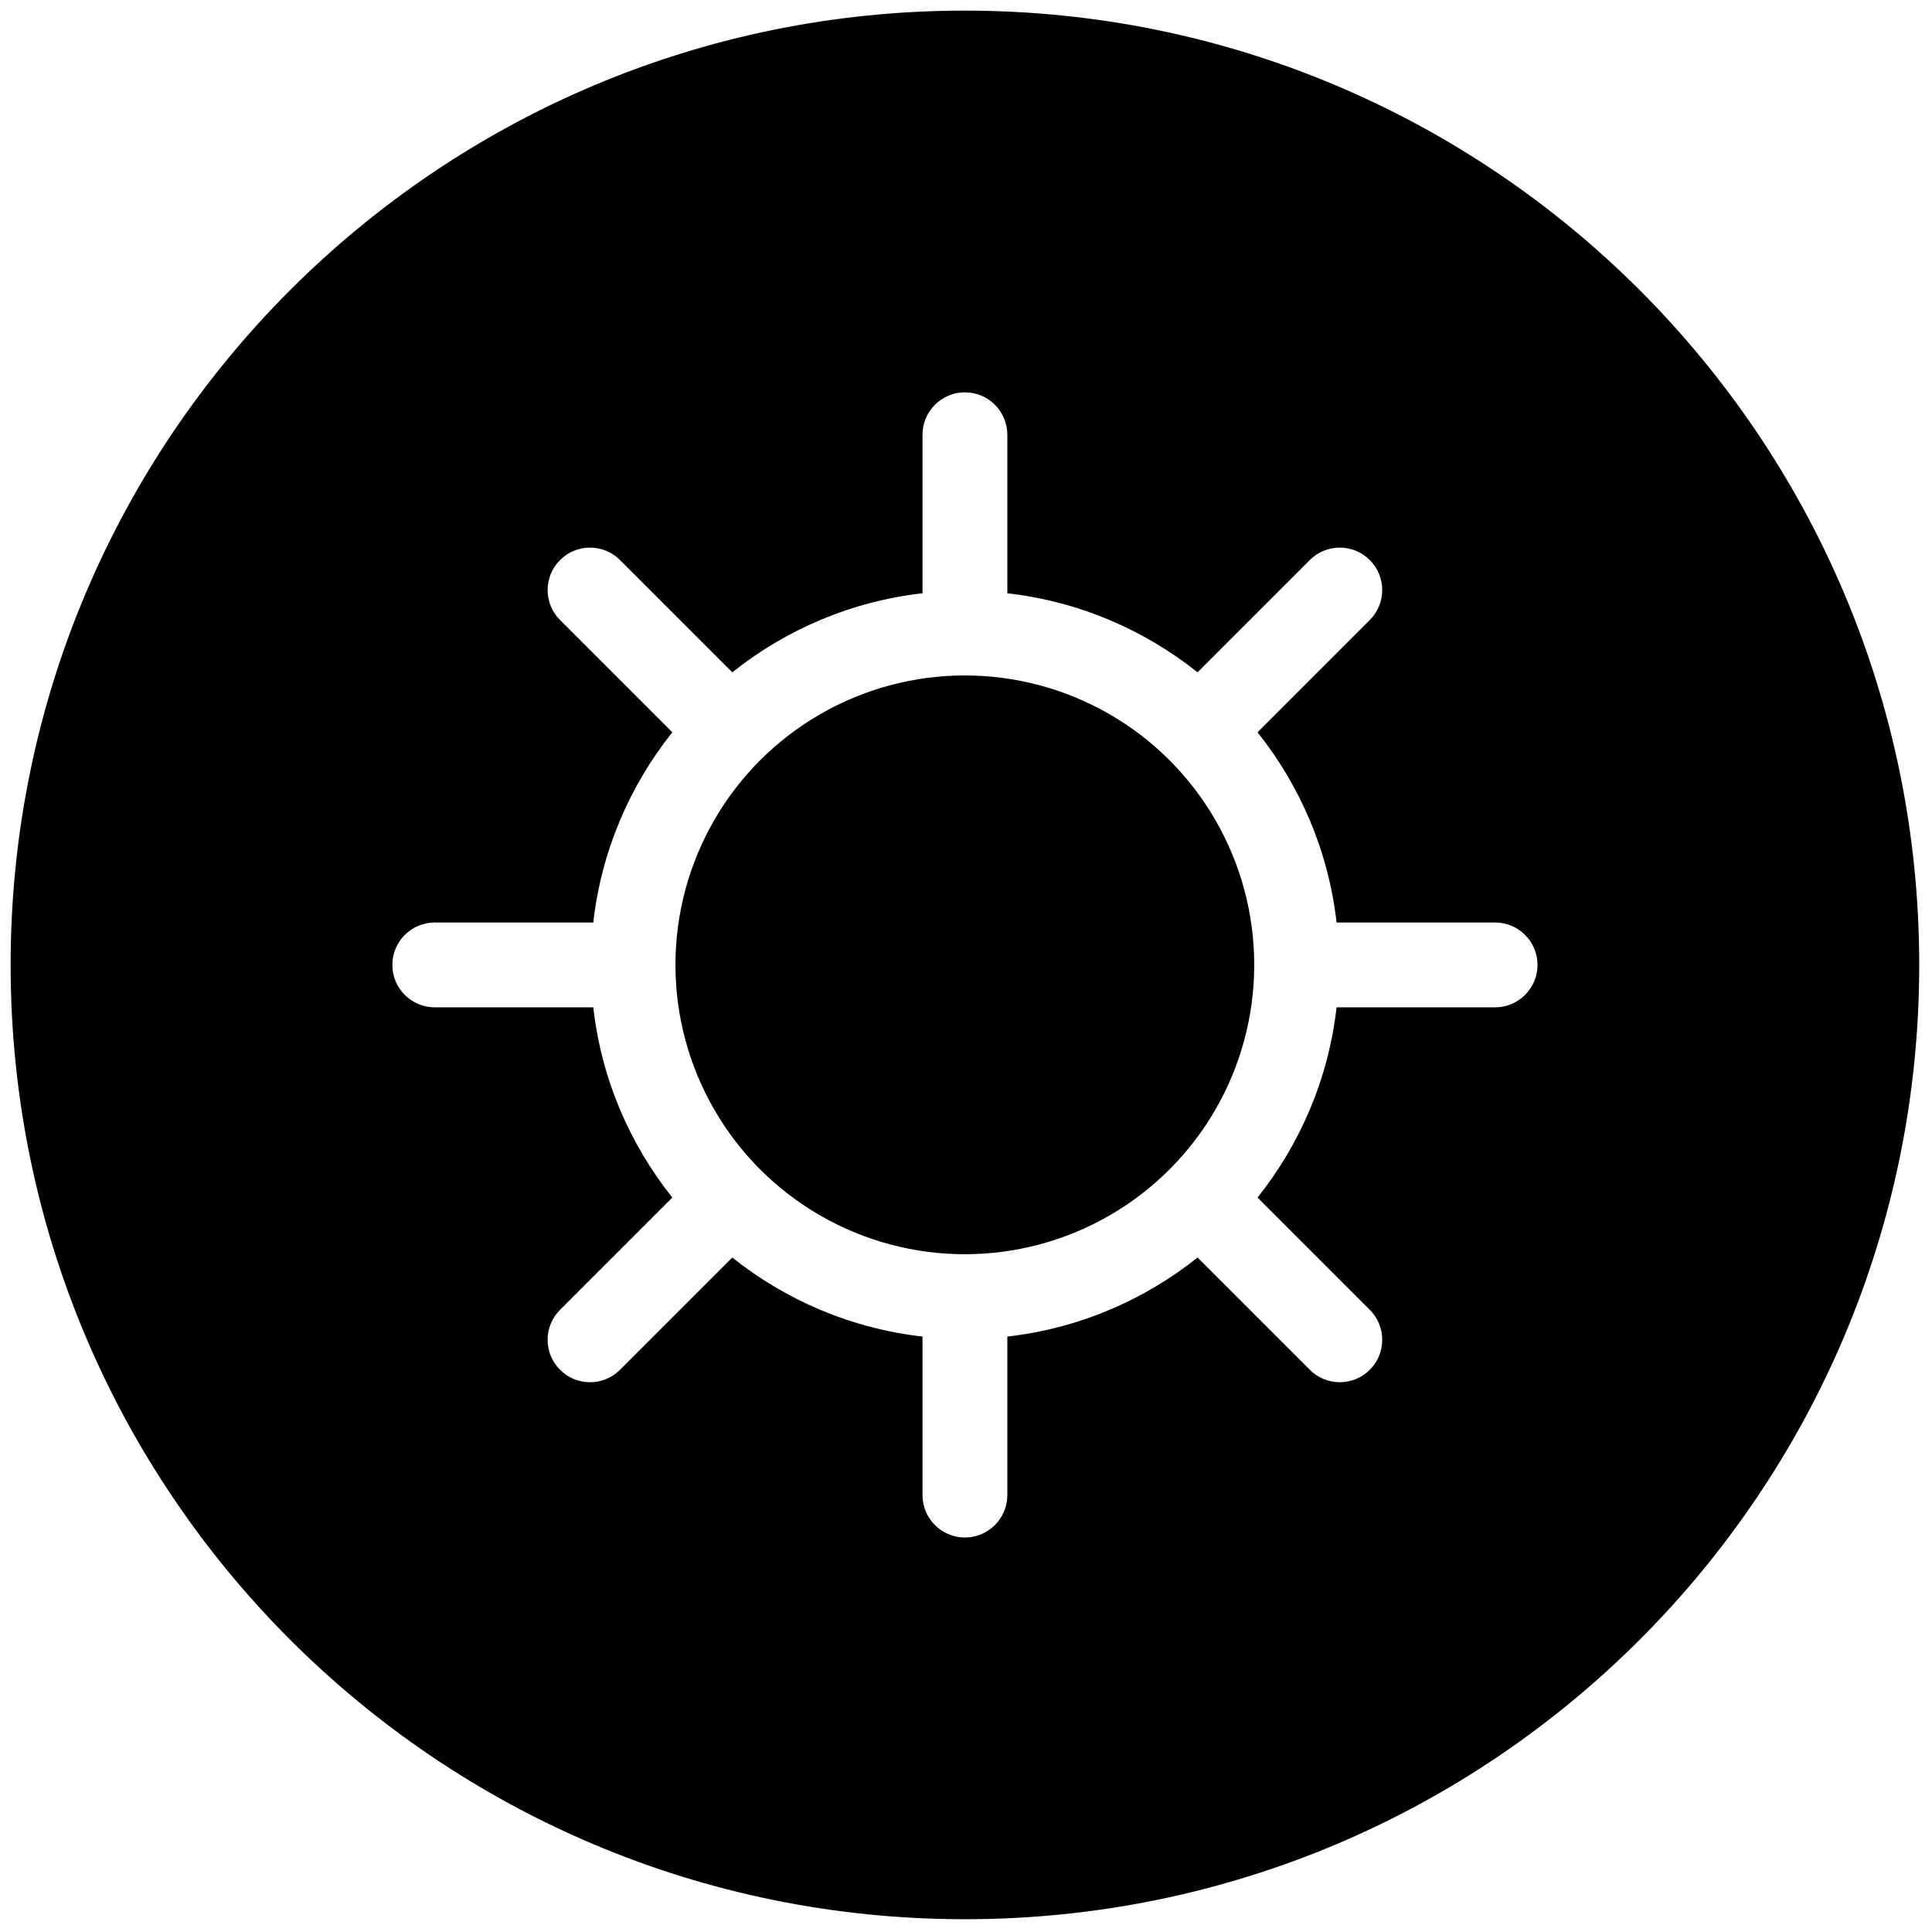 <svg xmlns="http://www.w3.org/2000/svg" xmlns:xlink="http://www.w3.org/1999/xlink" version="1.1" width="256" height="256" viewBox="0 0 256 256" xml:space="preserve">
<g style="stroke: none; stroke-width: 0; stroke-dasharray: none; stroke-linecap: butt; stroke-linejoin: miter; stroke-miterlimit: 10; fill: none; fill-rule: nonzero; opacity: 1;" transform="translate(1.407 1.407) scale(2.81 2.81)">
	<path d="M 45 0 C 20.147 0 0 20.147 0 45 c 0 24.853 20.147 45 45 45 s 45 -20.147 45 -45 C 90 20.147 69.853 0 45 0 z M 70 47 h -7.475 c -0.382 3.368 -1.717 6.447 -3.727 8.97 l 5.294 5.294 c 0.781 0.781 0.781 2.047 0 2.828 c -0.391 0.391 -0.902 0.586 -1.414 0.586 s -1.023 -0.195 -1.414 -0.586 l -5.294 -5.294 c -2.523 2.01 -5.602 3.345 -8.97 3.727 V 70 c 0 1.104 -0.896 2 -2 2 s -2 -0.896 -2 -2 v -7.475 c -3.368 -0.382 -6.447 -1.717 -8.97 -3.727 l -5.294 5.294 c -0.39 0.391 -0.902 0.586 -1.414 0.586 s -1.023 -0.195 -1.414 -0.586 c -0.781 -0.781 -0.781 -2.047 0 -2.828 l 5.294 -5.294 c -2.01 -2.523 -3.345 -5.601 -3.727 -8.97 H 20 c -1.104 0 -2 -0.896 -2 -2 s 0.896 -2 2 -2 h 7.475 c 0.382 -3.368 1.717 -6.447 3.727 -8.97 l -5.294 -5.294 c -0.781 -0.781 -0.781 -2.047 0 -2.828 c 0.78 -0.781 2.048 -0.781 2.828 0 l 5.294 5.294 c 2.523 -2.01 5.602 -3.345 8.97 -3.727 V 20 c 0 -1.104 0.896 -2 2 -2 s 2 0.896 2 2 v 7.475 c 3.368 0.382 6.447 1.717 8.97 3.727 l 5.294 -5.294 c 0.781 -0.781 2.047 -0.781 2.828 0 c 0.781 0.781 0.781 2.047 0 2.828 l -5.294 5.294 c 2.01 2.523 3.345 5.602 3.727 8.97 H 70 c 1.104 0 2 0.896 2 2 S 71.104 47 70 47 z" style="stroke: none; stroke-width: 1; stroke-dasharray: none; stroke-linecap: butt; stroke-linejoin: miter; stroke-miterlimit: 10; fill: rgb(0,0,0); fill-rule: nonzero; opacity: 1;" transform=" matrix(1 0 0 1 0 0) " stroke-linecap="round"/>
	<circle cx="44.996" cy="44.996" r="13.646" style="stroke: none; stroke-width: 1; stroke-dasharray: none; stroke-linecap: butt; stroke-linejoin: miter; stroke-miterlimit: 10; fill: rgb(0,0,0); fill-rule: nonzero; opacity: 1;" transform="  matrix(1 0 0 1 0 0) "/>
</g>
</svg>